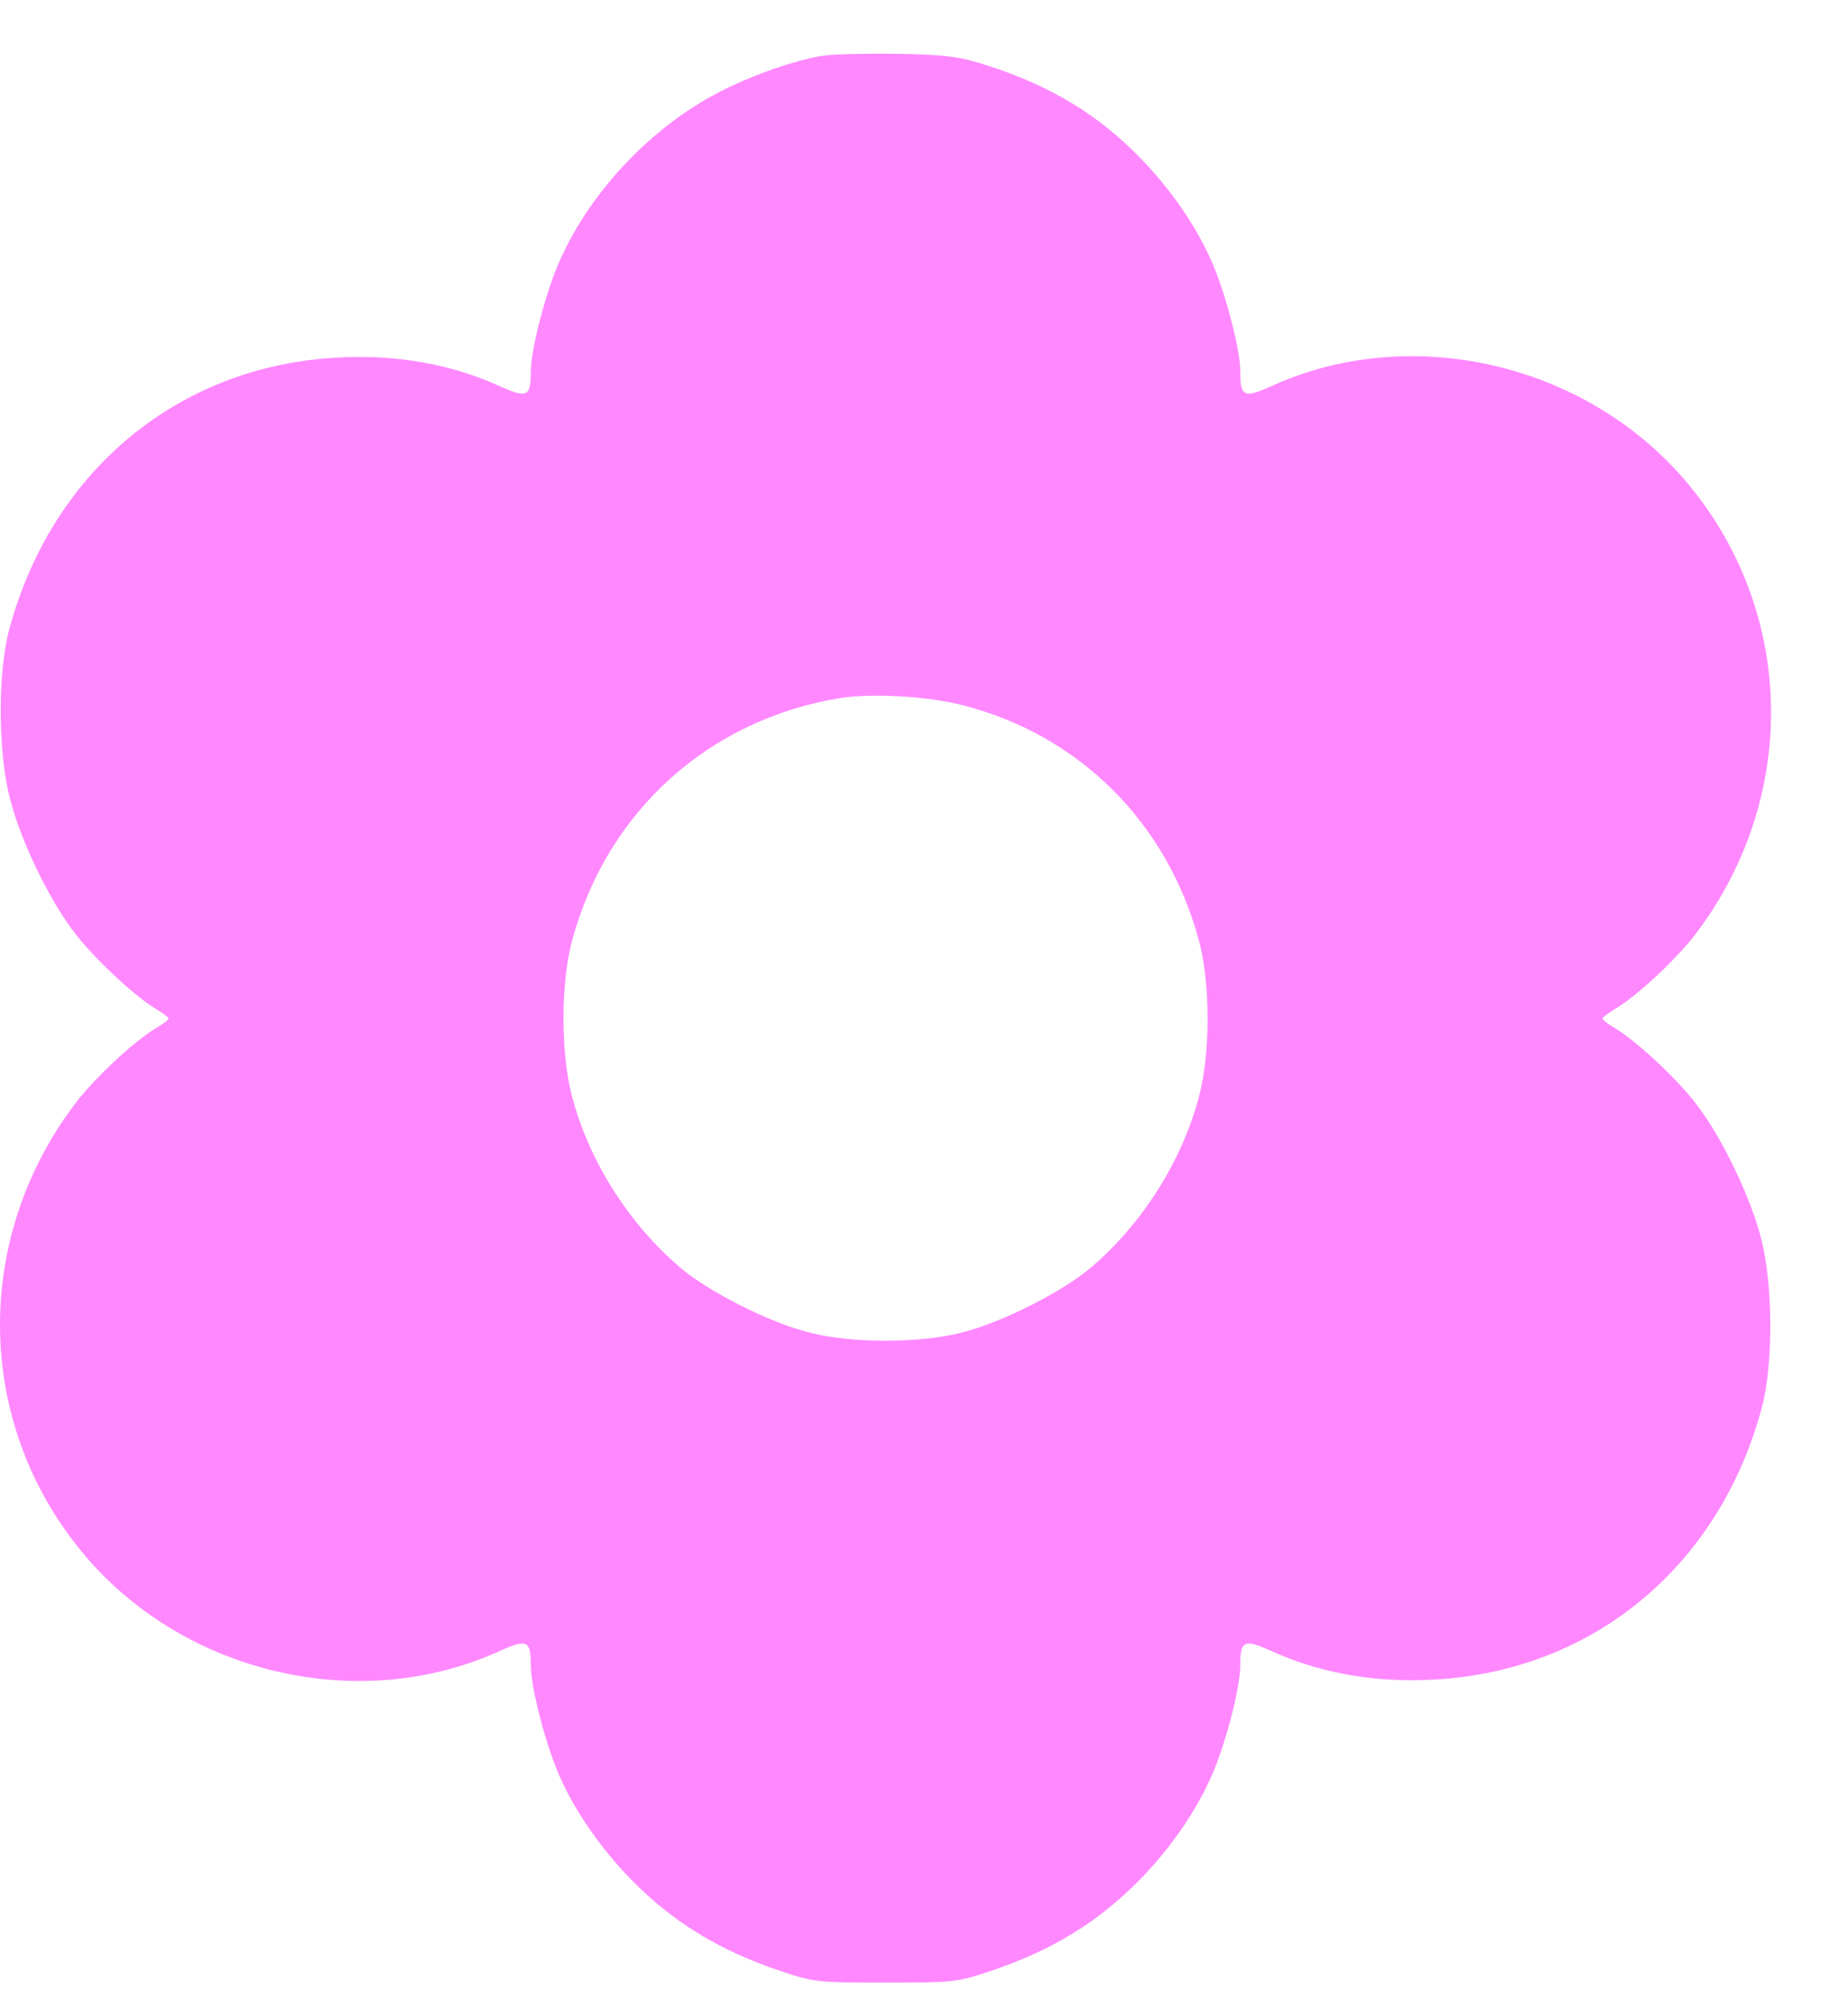 <svg width="23" height="25" viewBox="0 0 23 25" fill="none" xmlns="http://www.w3.org/2000/svg">
<g id="Black">
<path id="Vector" d="M10.213 0.698C9.885 0.754 9.401 0.923 9.03 1.106C8.161 1.529 7.372 2.341 6.973 3.229C6.804 3.595 6.607 4.342 6.607 4.614C6.607 4.943 6.564 4.962 6.193 4.793C5.55 4.506 4.827 4.394 4.052 4.459C2.14 4.619 0.633 5.911 0.116 7.827C-0.03 8.367 -0.025 9.353 0.121 9.926C0.252 10.447 0.604 11.185 0.929 11.607C1.173 11.927 1.675 12.396 1.952 12.561C2.032 12.608 2.098 12.659 2.098 12.674C2.098 12.688 2.032 12.739 1.952 12.786C1.671 12.951 1.168 13.42 0.929 13.74C-0.363 15.454 -0.302 17.774 1.079 19.38C2.328 20.831 4.474 21.324 6.193 20.554C6.564 20.385 6.607 20.404 6.607 20.733C6.607 21.005 6.804 21.752 6.973 22.118C7.165 22.545 7.457 22.968 7.823 23.353C8.358 23.907 8.941 24.269 9.753 24.537C10.134 24.663 10.195 24.668 11.021 24.668C11.848 24.668 11.909 24.663 12.289 24.537C13.102 24.269 13.684 23.907 14.22 23.353C14.586 22.968 14.877 22.545 15.069 22.118C15.239 21.752 15.436 21.005 15.436 20.733C15.436 20.404 15.478 20.385 15.849 20.554C16.492 20.841 17.216 20.953 17.991 20.888C19.907 20.728 21.41 19.436 21.926 17.52C22.072 16.98 22.067 15.994 21.922 15.421C21.79 14.9 21.438 14.162 21.114 13.74C20.87 13.42 20.367 12.951 20.09 12.786C20.01 12.739 19.944 12.688 19.944 12.674C19.944 12.659 20.01 12.608 20.09 12.561C20.372 12.396 20.874 11.927 21.114 11.607C22.405 9.893 22.344 7.573 20.964 5.967C19.714 4.516 17.568 4.023 15.849 4.793C15.478 4.962 15.436 4.943 15.436 4.614C15.436 4.342 15.239 3.595 15.069 3.229C14.877 2.802 14.586 2.379 14.22 1.994C13.684 1.435 13.088 1.073 12.289 0.815C11.937 0.702 11.801 0.683 11.162 0.669C10.763 0.665 10.335 0.674 10.213 0.698ZM11.984 8.775C13.435 9.146 14.529 10.236 14.924 11.711C15.065 12.237 15.065 13.106 14.924 13.636C14.717 14.435 14.22 15.224 13.581 15.768C13.229 16.069 12.482 16.449 11.984 16.576C11.458 16.717 10.584 16.717 10.058 16.576C9.561 16.449 8.814 16.069 8.462 15.768C7.823 15.224 7.325 14.435 7.118 13.636C6.978 13.106 6.978 12.237 7.118 11.711C7.551 10.091 8.833 8.94 10.481 8.682C10.871 8.625 11.552 8.663 11.984 8.775Z" fill="#FF88FF"/>
</g>
</svg>
